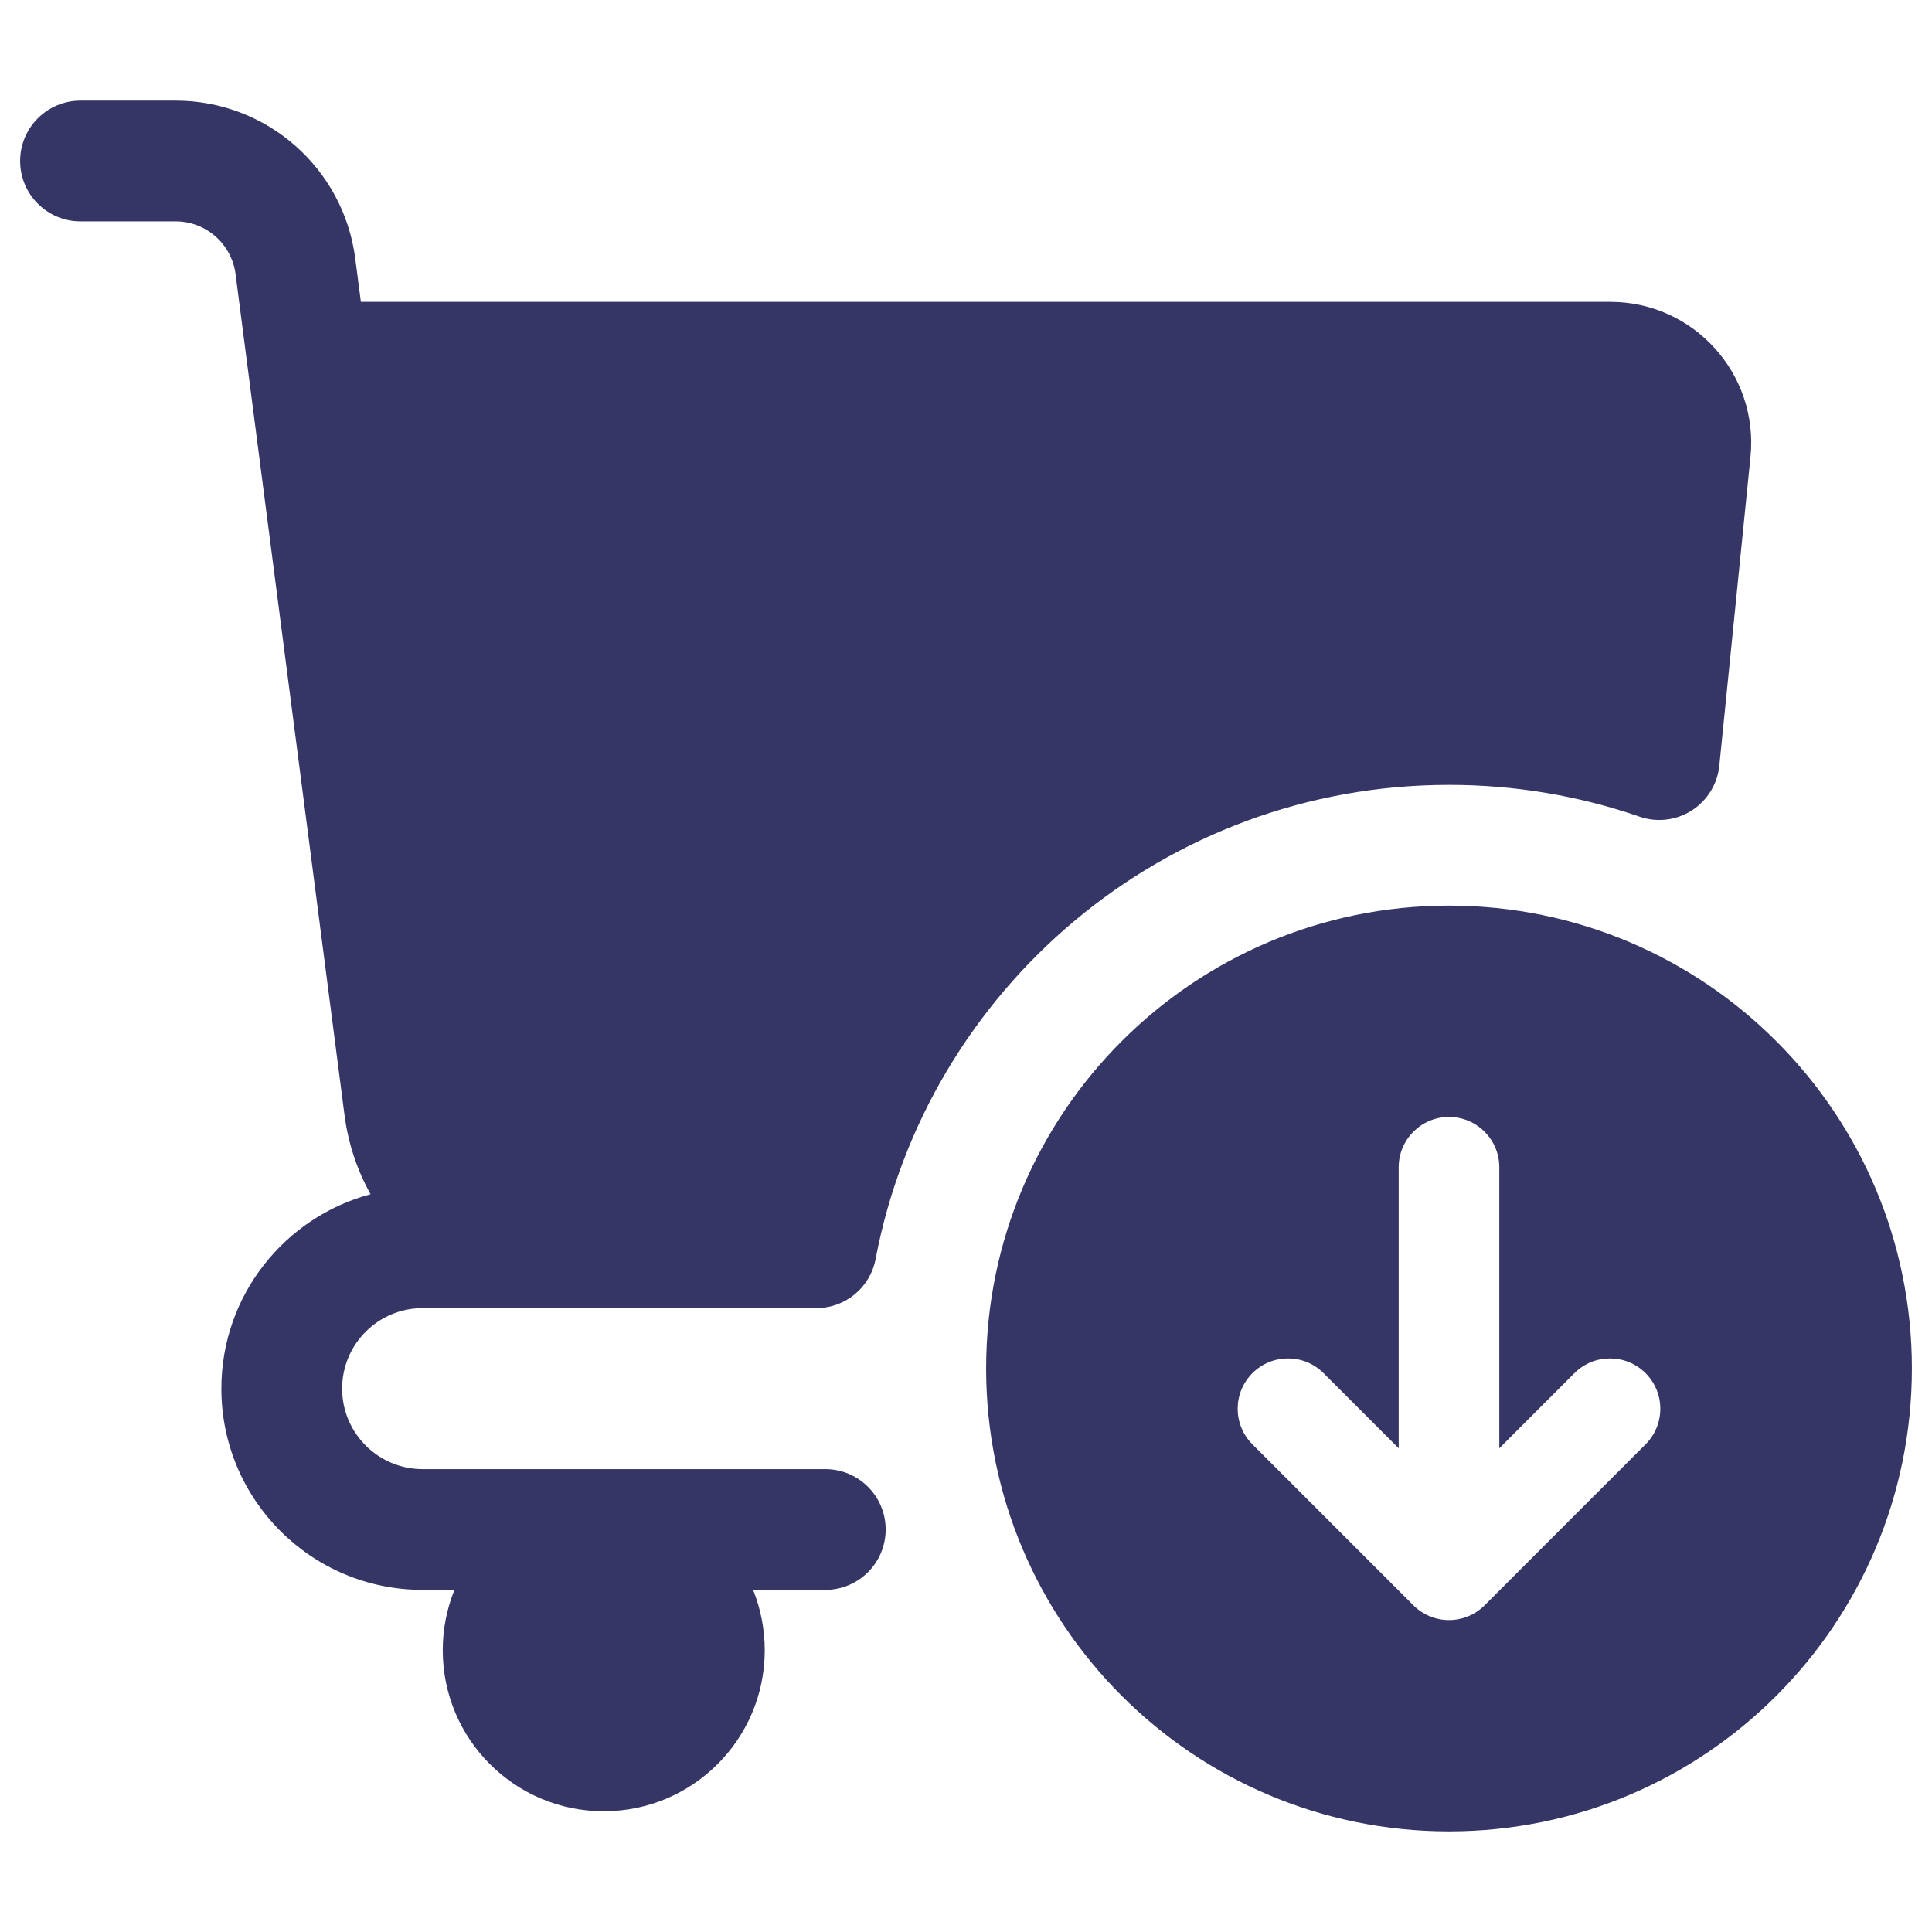 <svg width="24" height="24" viewBox="0 0 24 24" fill="none" xmlns="http://www.w3.org/2000/svg">
<path d="M0.25 2C0.25 1.586 0.586 1.25 1 1.25H2.182C3.313 1.25 4.268 2.089 4.413 3.211L4.483 3.75H20.004C21.04 3.75 21.849 4.645 21.745 5.676L21.358 9.511C21.335 9.739 21.209 9.944 21.016 10.068C20.823 10.191 20.584 10.22 20.367 10.145C19.626 9.889 18.83 9.75 18 9.75C14.461 9.75 11.514 12.286 10.877 15.64C10.81 15.994 10.501 16.25 10.14 16.25H5.25C4.698 16.25 4.25 16.698 4.25 17.25C4.25 17.802 4.698 18.25 5.25 18.25H10.252C10.666 18.25 11.002 18.586 11.002 19C11.002 19.414 10.666 19.75 10.252 19.75H9.355C9.448 19.982 9.5 20.235 9.5 20.5C9.5 21.605 8.605 22.5 7.5 22.5C6.395 22.5 5.5 21.605 5.5 20.5C5.5 20.235 5.552 19.982 5.645 19.75H5.25C3.869 19.75 2.75 18.631 2.75 17.25C2.75 16.093 3.536 15.12 4.603 14.835C4.438 14.538 4.326 14.207 4.28 13.854L2.926 3.404C2.877 3.03 2.559 2.75 2.182 2.75H1C0.586 2.75 0.25 2.414 0.25 2Z" fill="#353566"/>
<path fill-rule="evenodd" clip-rule="evenodd" d="M18 11.25C14.824 11.25 12.25 13.824 12.25 17C12.25 20.176 14.824 22.75 18 22.75C21.176 22.75 23.75 20.176 23.75 17C23.75 13.824 21.176 11.25 18 11.25ZM17.375 17.991V14.5C17.375 14.155 17.655 13.875 18 13.875C18.345 13.875 18.625 14.155 18.625 14.5V17.991L19.558 17.058C19.802 16.814 20.198 16.814 20.442 17.058C20.686 17.302 20.686 17.698 20.442 17.942L18.442 19.942C18.198 20.186 17.802 20.186 17.558 19.942L15.558 17.942C15.314 17.698 15.314 17.302 15.558 17.058C15.802 16.814 16.198 16.814 16.442 17.058L17.375 17.991Z" fill="#353566"/>
</svg>
